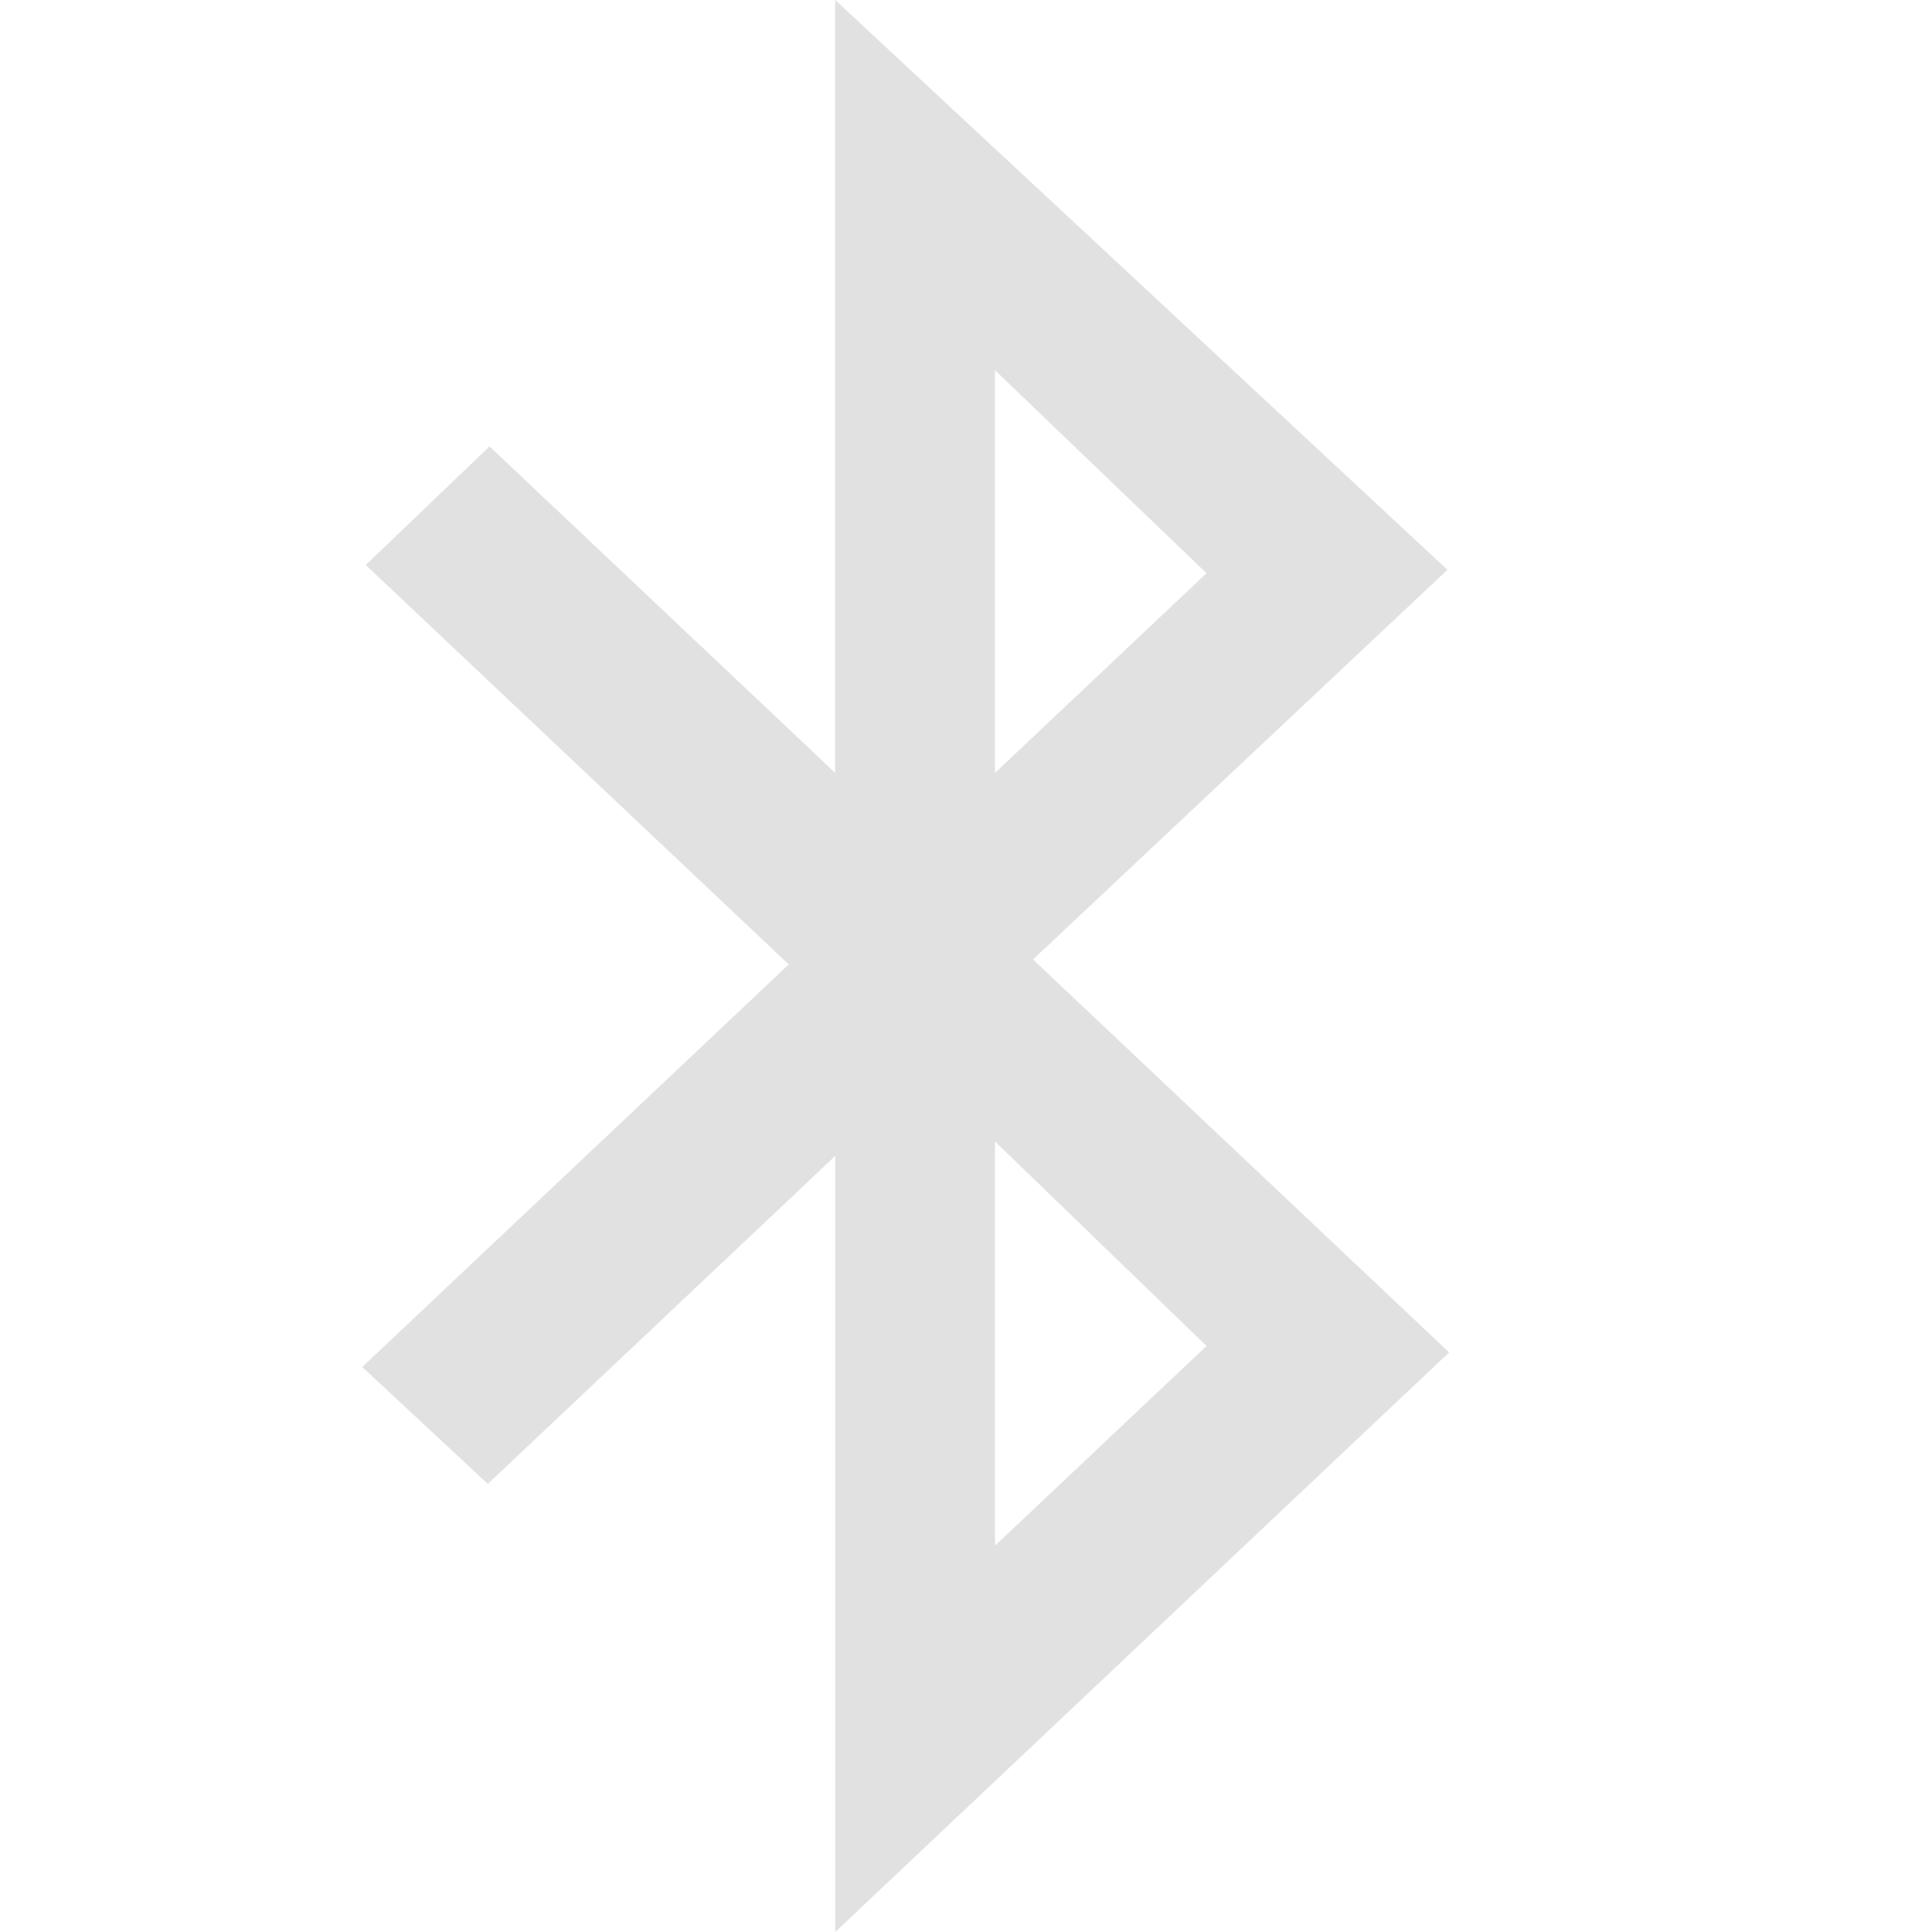 <?xml version="1.0" encoding="UTF-8" standalone="no"?>
<!-- Created with Inkscape (http://www.inkscape.org/) -->
<svg id="svg2" xmlns:rdf="http://www.w3.org/1999/02/22-rdf-syntax-ns#" xmlns="http://www.w3.org/2000/svg" height="16" width="16" version="1.0" xmlns:cc="http://creativecommons.org/ns#" xmlns:xlink="http://www.w3.org/1999/xlink" xmlns:dc="http://purl.org/dc/elements/1.1/">
 <g id="layer1" transform="translate(0,-6)">
  <path id="path3740" style="opacity:.45;fill:#bebebe;fill-rule:evenodd" d="m6.916 6v6.4l-2.862-2.703-1.025 0.982 3.503 3.308-3.532 3.334 1.04 0.968 2.877-2.716v6.427l5.084-4.8-3.446-3.254 3.432-3.227-5.07-4.719zm1.324 3.066 1.752 1.681-1.752 1.654v-3.334zm0 6.387 1.752 1.694l-1.752 1.654v-3.348z"/>
 </g>
</svg>
